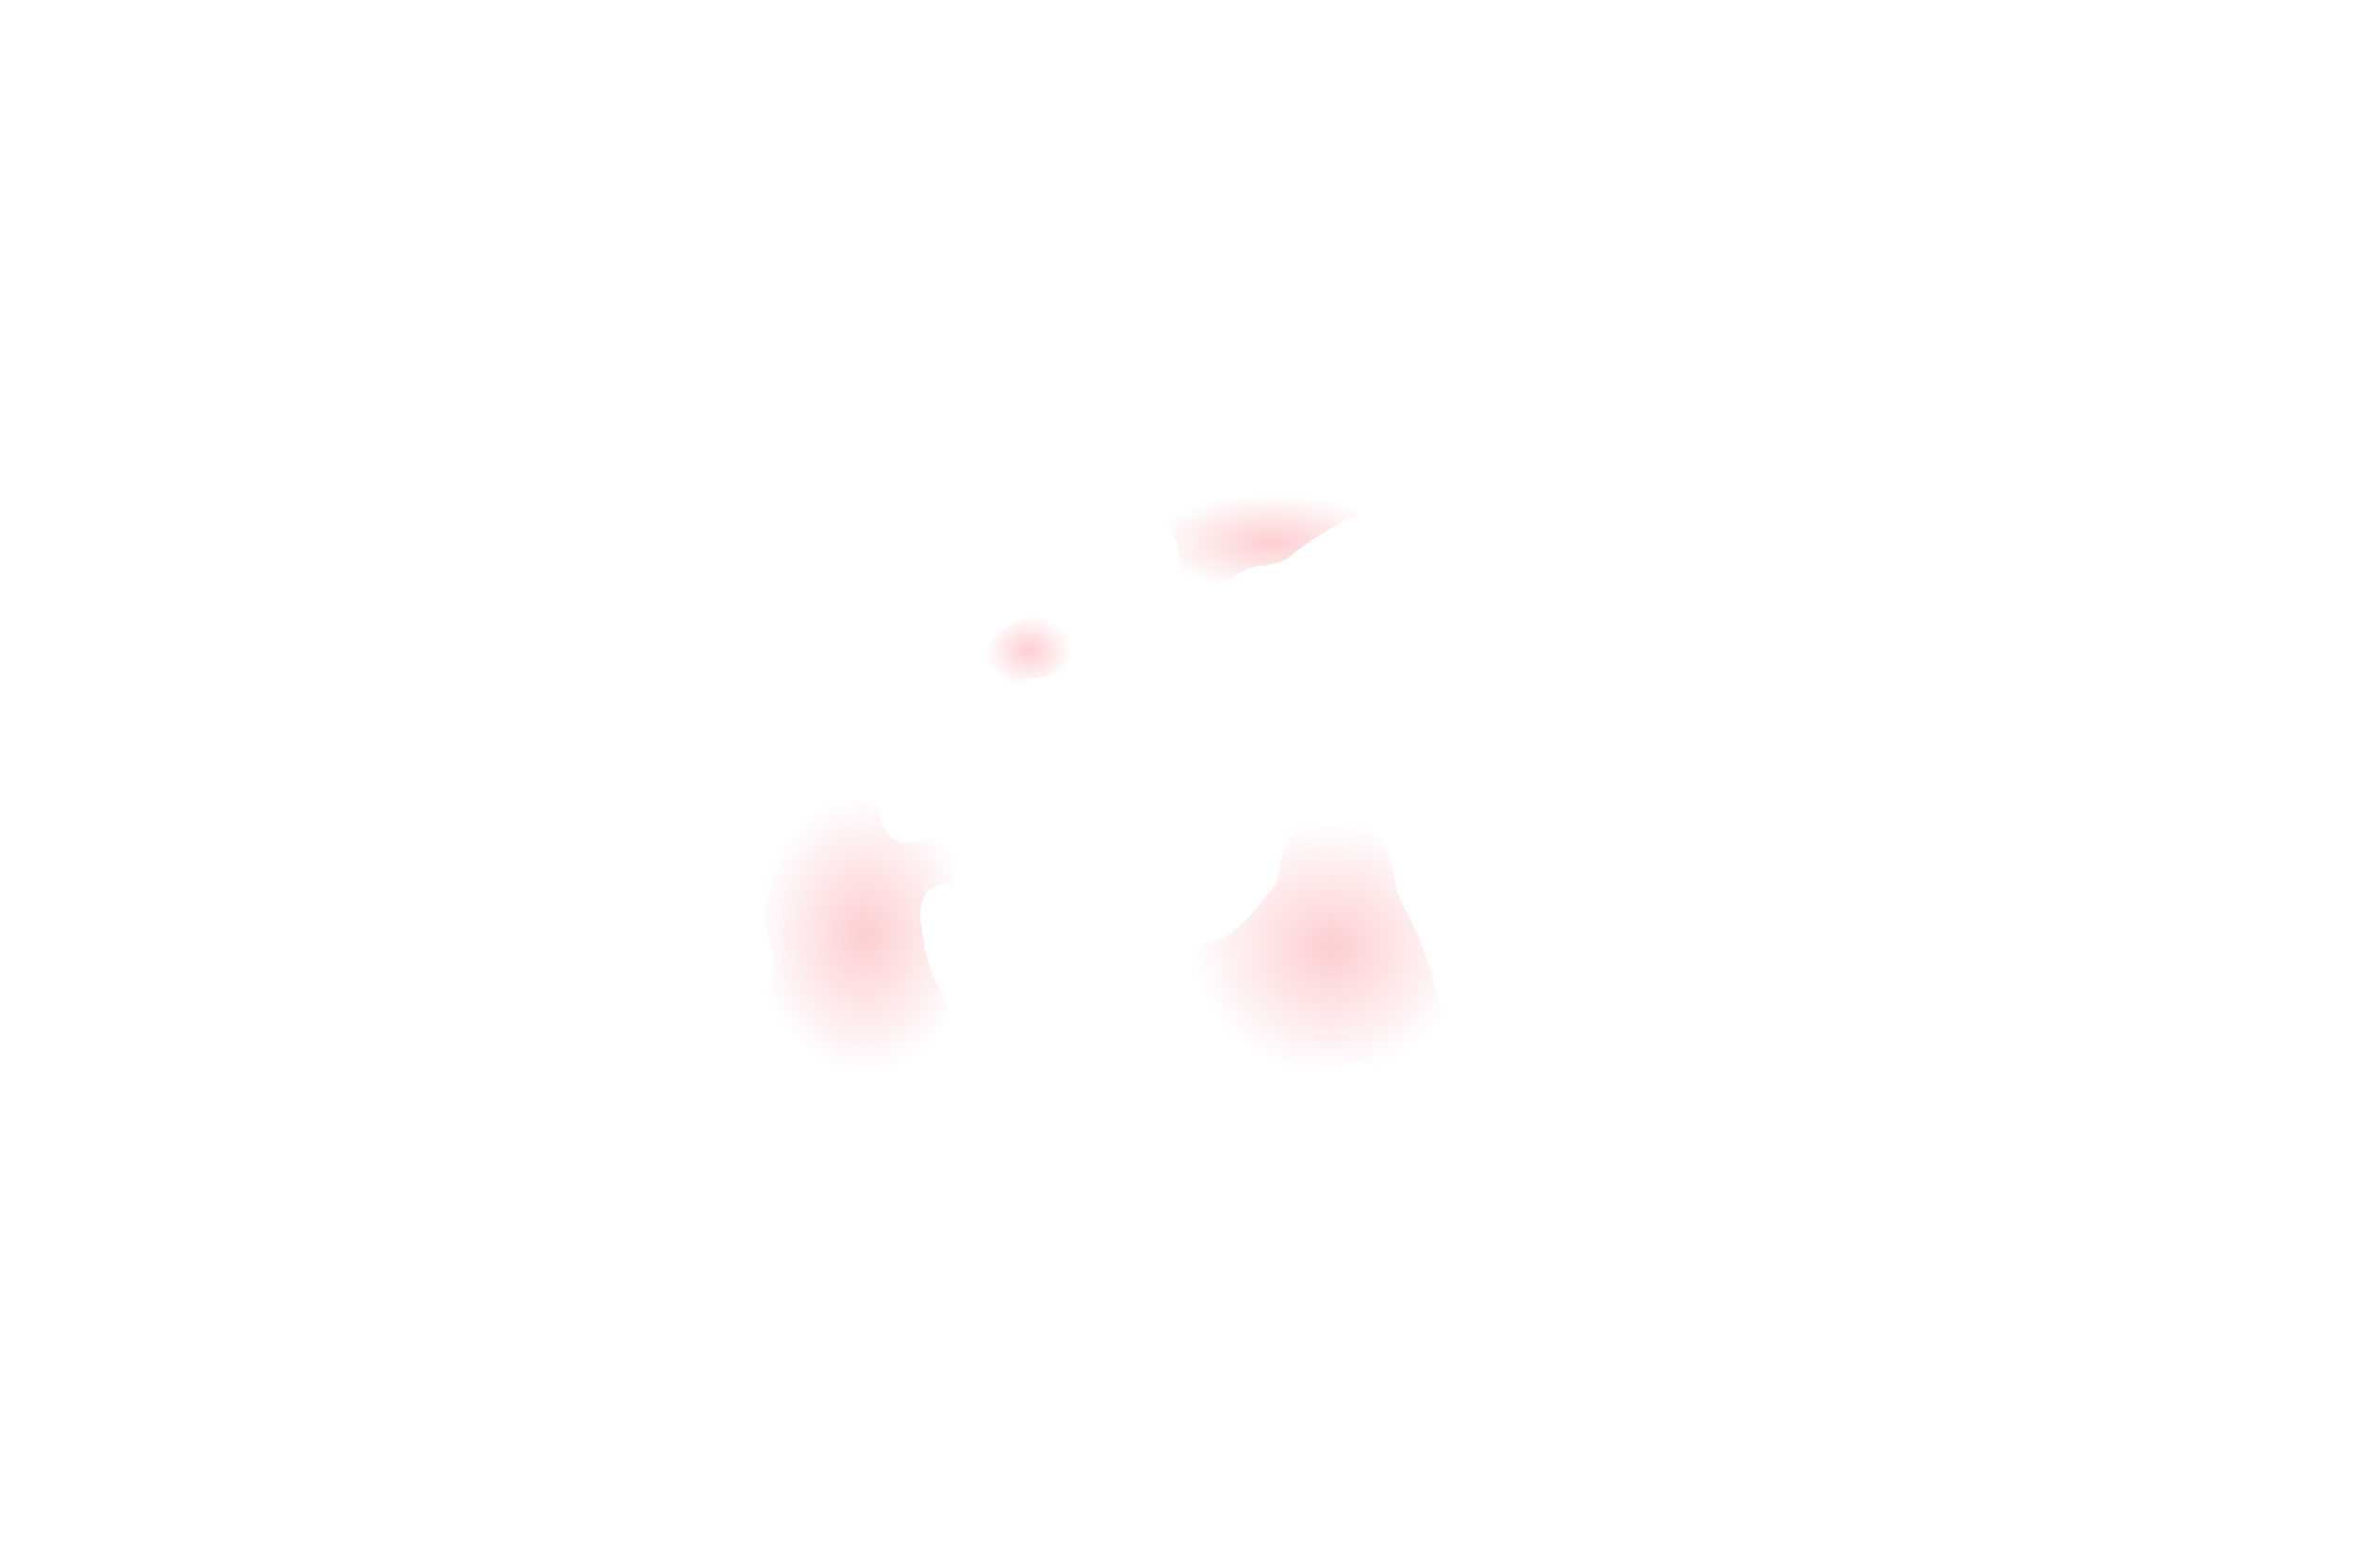 <svg xmlns="http://www.w3.org/2000/svg" width="4018" height="2672" fill="none" viewBox="0 0 4018 2672"><g clip-path="url(#a)"><path fill="url(#b)" d="M1967.97 853.428c-2.81 7.228 3.72 14.682 14.36 30.802 12.45 18.851 18.67 28.297 22.57 39.017 6.34 17.454 1.33 20.904 8.2 49.284 4.56 18.769 6.98 28.239 14.36 32.859 13.21 8.25 33.35-.09 43.08-4.11 3.55-1.479 9.89-5.093 22.56-12.321 13.68-7.804 21.56-12.609 24.62-14.375 23.55-13.635 37.78-7.618 63.59-16.428 20.16-6.9 16.02-12.115 57.43-39.016 24.04-15.607 44.25-26.08 57.44-32.856 47.32-24.334 72.9-30.762 71.79-36.963-.75-4.251-13.53-5.771-51.28-6.161-63.81-.636-97.13 3.019-157.95 4.107-12.08.206-36.18.616-67.69 0-38.07-.759-57.13-1.129-61.54-2.053-12.1-2.547-26.93-7.064-45.13-2.054-5.84 1.602-13.94 3.943-16.41 10.268"/><path fill="url(#c)" d="M1754.64 1052.62c-24.88 5.56-40.27 18.27-55.38 30.8-12.07 9.98-16.15 16.1-18.47 22.59-4.8 13.45-1 25.65 0 28.75 7.23 22.13 31.64 38.83 49.24 34.91 7.65-1.71 6.17-5.57 18.46-10.27 7.73-2.96 10.73-2.36 32.82-6.16 14.75-2.55 16.94-3.43 18.46-4.11 11.77-5.32 18.13-14.82 20.51-18.48 4-6.14 12.25-21.54 8.21-41.07-.58-2.77-5.3-23.86-24.62-34.91-16.41-9.38-33.07-5.67-49.23-2.05"/><path fill="url(#d)" d="M1303.75 1358.59c9.35-10.8 30.42 4.08 69.74 6.16 29.05 1.54 31.02-5.87 67.7-4.11 28 1.34 42.17 2.22 51.28 12.32 12.1 13.43 4.45 29.33 20.51 47.23 2.65 2.94 9.52 10.44 20.51 14.38 16.15 5.77 25.34-1.79 67.7-10.27 20.59-4.13 30.68-4.78 41.02 0 3.18 1.48 14.75 6.82 16.41 16.43 1.68 9.69-8.29 14.54-20.51 32.85-13.07 19.57-20.41 42.04-18.46 43.13 1.17.65 7.42-5.36 6.15-8.22-2.38-5.34-33.25-3.82-47.18 14.38-5.21 6.82-6.58 14.04-8.2 22.59-2.77 14.6-1.03 26.34 0 32.85 5.45 34.44 8.2 51.65 16.41 73.93 10.95 29.73 14.52 25.15 32.82 67.76 16.06 37.4 18.01 51.83 16.41 65.72-1.19 10.33-3.28 28.5-16.41 39.01-15.84 12.67-34.81 3.88-82.05-2.05-19.96-2.51-52.46-6.59-90.26-4.11-42.95 2.84-56.6 11.77-88.21 4.11-13.02-3.16-30.42-7.62-43.07-22.59-6.51-7.68-14.48-21.4-14.36-59.55.2-57.03 18.17-63.27 16.41-106.78-.82-20.25-4.41-11.75-18.46-80.09-8-38.97-11.98-58.77-10.26-73.93 2.93-25.73 11.86-38.23 10.26-65.71-.11-1.72-.8-13.3 0-28.75.82-15.58 1.23-23.36 4.1-26.69"/><path fill="url(#e)" d="M2068.49 1828.84c-13.34-8.01-16.6-25.3-22.57-59.55-6.19-35.59.07-32.63-6.15-69.82-2.22-13.29-3.53-30.76-6.15-65.71-.48-6.16-.78-11.19 2.05-16.43 7.09-13.16 23.85-8.79 49.23-20.54 17.64-8.17 29.41-19.48 36.92-26.69 4.92-4.72 6.44-6.8 26.67-30.8 22.64-26.88 21.99-25.77 22.56-26.7 14.34-23.45 5.66-35.34 20.51-69.82 5.36-12.44 11.06-21.5 14.36-26.69 6.18-9.74 9.28-14.6 12.31-16.43 12.23-7.35 22.83 5.01 51.28 6.16 12.93.51 13.03-1.93 32.82-2.05 17.71-.11 26.67-.7 32.82 2.05 10.53 4.72 16.58 14.6 24.62 34.91 9.56 24.11 14.34 36.18 18.46 61.6 6.42 39.59 17.29 37.03 47.18 112.95 30.18 76.61 17.17 74.35 41.03 121.15 20.88 40.97 44.71 69.92 34.87 82.14-3.96 4.91-11.3 4.54-22.57 4.11-94.74-3.68-34.4 4.62-96.41-2.05-68.12-7.34-63.81-9.02-77.94-8.22-38.26 2.18-37.65 12.79-75.9 16.43-49.93 4.74-54.87-12.94-102.57-6.16-32.24 4.58-43.44 14.56-57.43 6.16"/></g><defs><radialGradient id="b" cx="0" cy="0" r="1" gradientTransform="matrix(0 84.002 -200.344 0 2167.66 924.901)" gradientUnits="userSpaceOnUse"><stop stop-color="#F95C65" stop-opacity=".3"/><stop offset="1" stop-color="#F95C65" stop-opacity="0"/></radialGradient><radialGradient id="c" cx="0" cy="0" r="1" gradientTransform="matrix(0 60.745 -75.577 0 1754 1109.5)" gradientUnits="userSpaceOnUse"><stop stop-color="#F95C65" stop-opacity=".3"/><stop offset="1" stop-color="#F95C65" stop-opacity="0"/></radialGradient><radialGradient id="d" cx="0" cy="0" r="1" gradientTransform="matrix(0 238.26 -184.907 0 1473.894 1592.768)" gradientUnits="userSpaceOnUse"><stop stop-color="#F95C65" stop-opacity=".3"/><stop offset="1" stop-color="#F95C65" stop-opacity="0"/></radialGradient><radialGradient id="e" cx="0" cy="0" r="1" gradientTransform="scale(235.145 217.378)rotate(90 1.11 8.538)" gradientUnits="userSpaceOnUse"><stop stop-color="#F95C65" stop-opacity=".3"/><stop offset="1" stop-color="#F95C65" stop-opacity="0"/></radialGradient><clipPath id="a"><path fill="#fff" d="M1289 837h1440v998H1289z"/></clipPath></defs></svg>